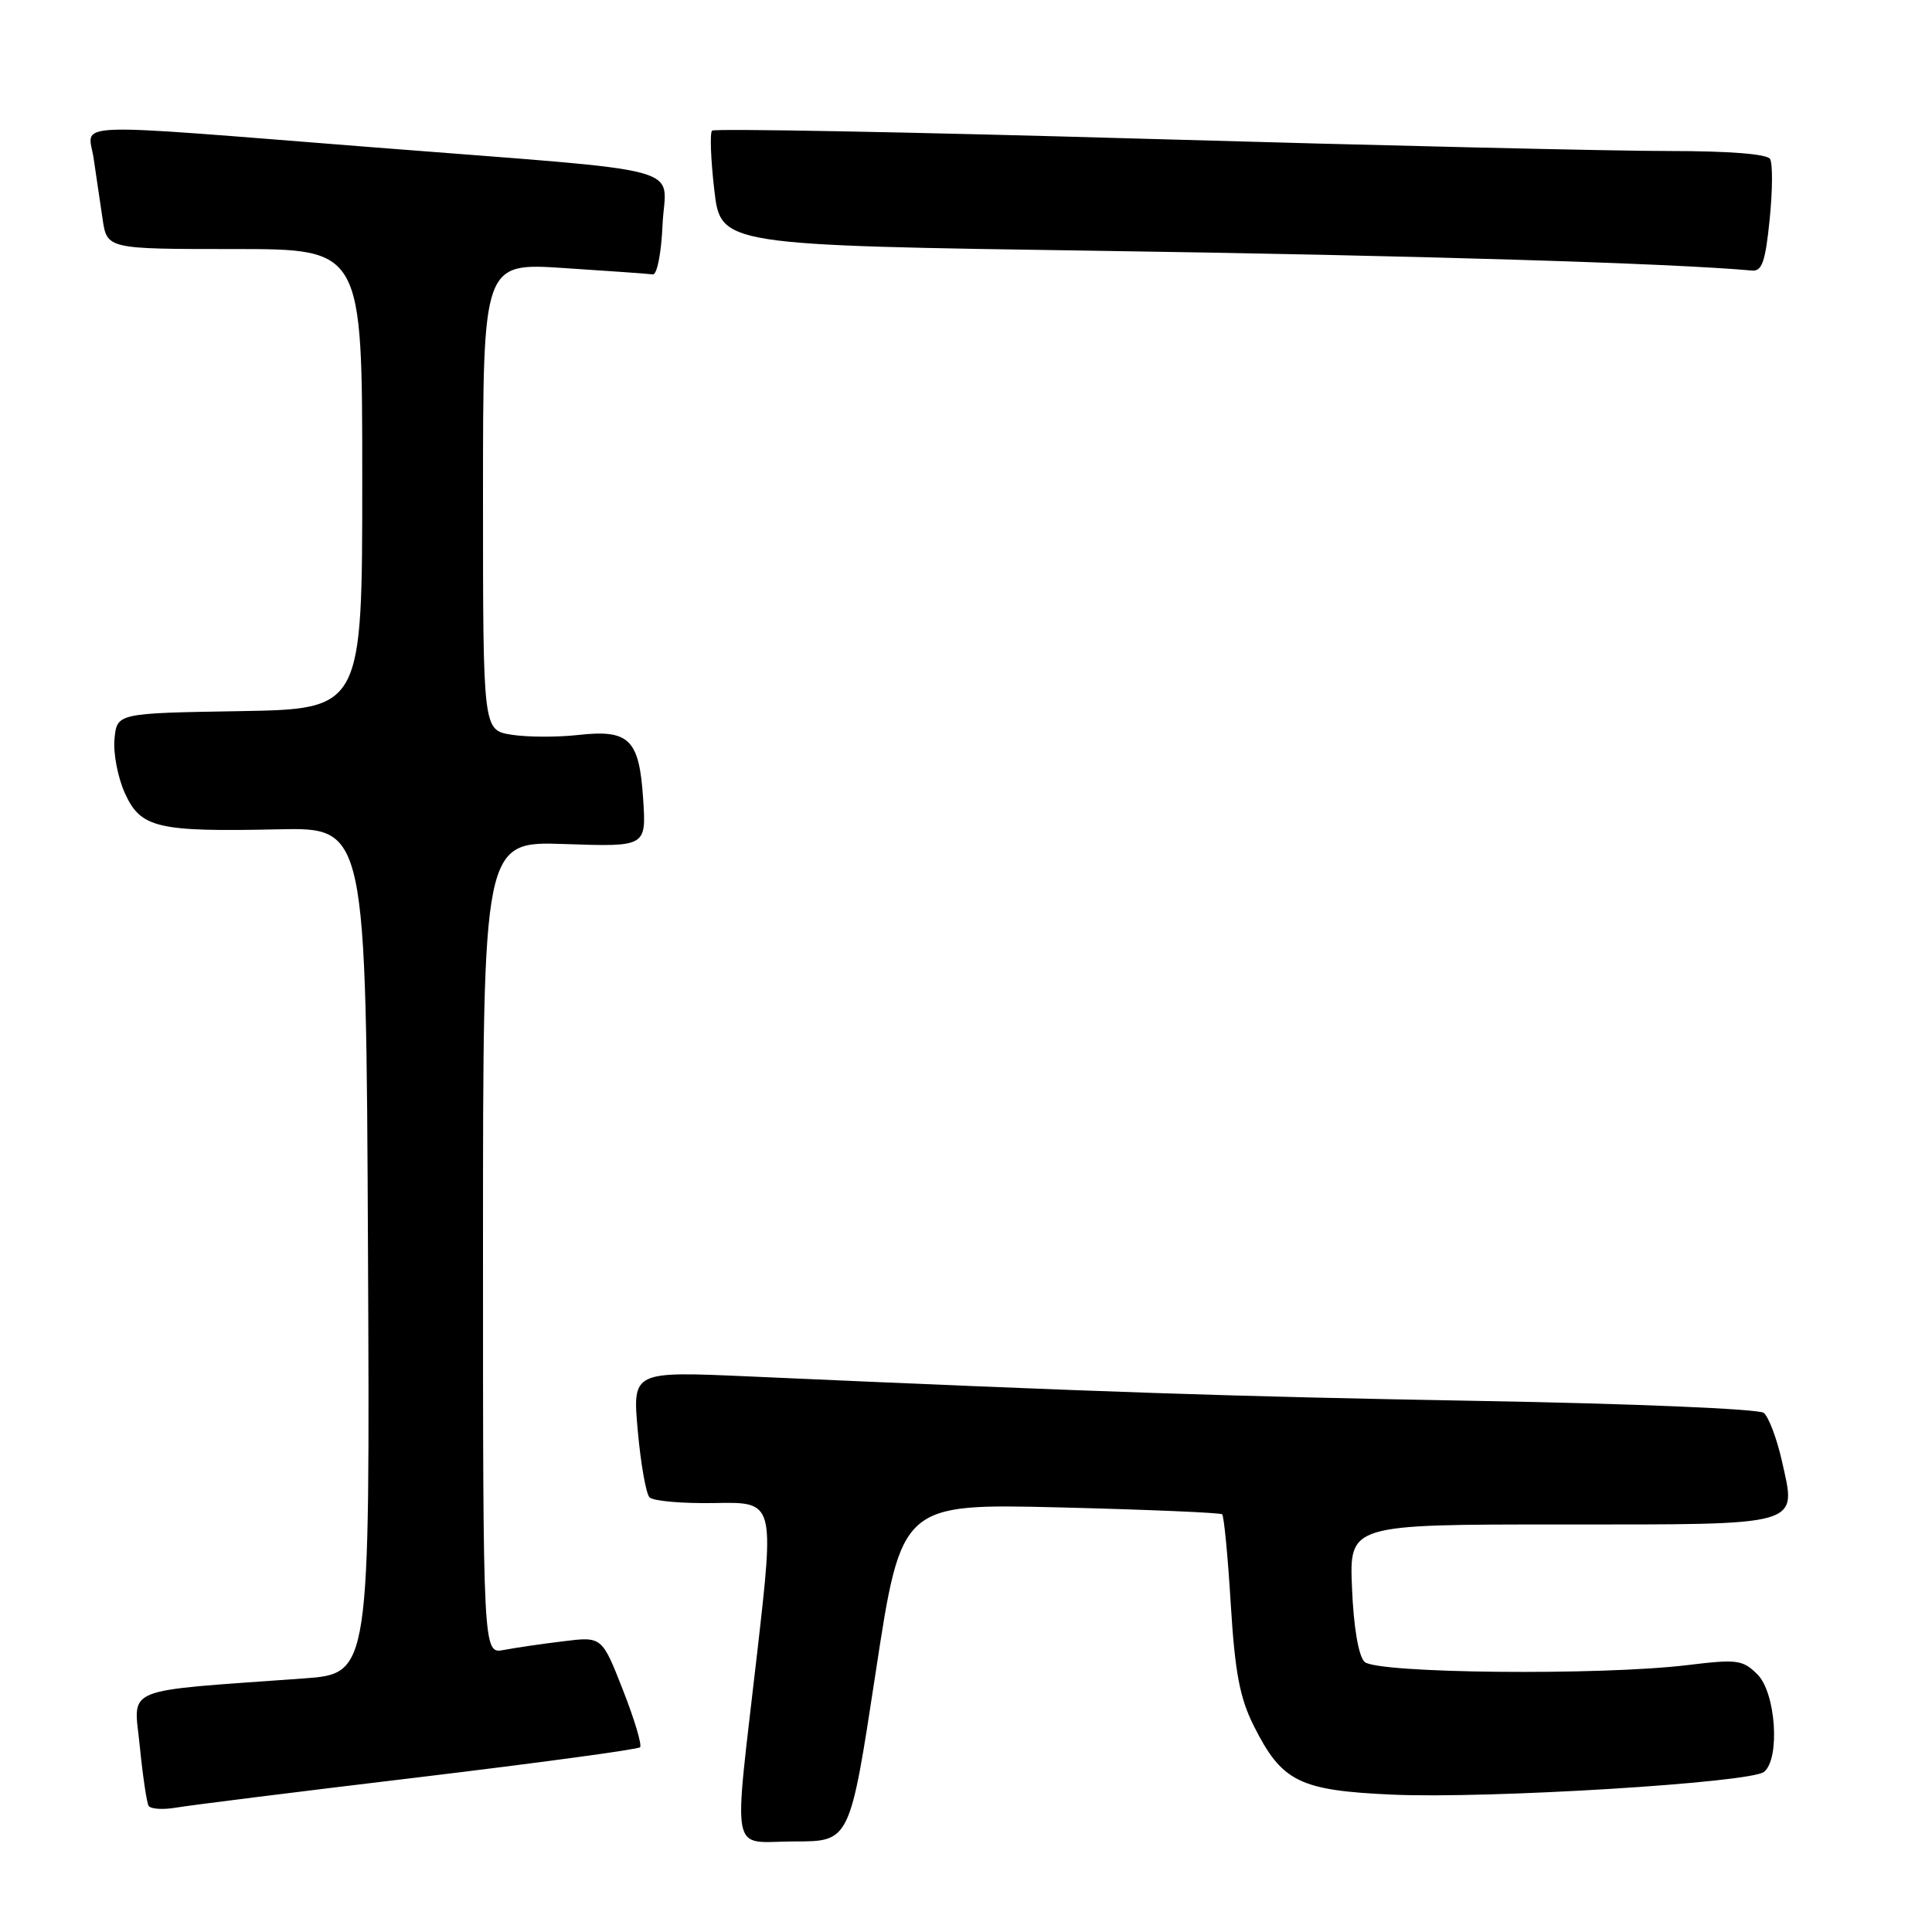 <?xml version="1.0" encoding="UTF-8" standalone="no"?>
<!DOCTYPE svg PUBLIC "-//W3C//DTD SVG 1.1//EN" "http://www.w3.org/Graphics/SVG/1.1/DTD/svg11.dtd" >
<svg xmlns="http://www.w3.org/2000/svg" xmlns:xlink="http://www.w3.org/1999/xlink" version="1.1" viewBox="0 0 256 256">
 <g >
 <path fill="currentColor"
d=" M 116.03 221.61 C 119.44 199.23 119.44 199.23 140.47 199.74 C 152.04 200.03 161.70 200.44 161.94 200.65 C 162.18 200.87 162.70 206.21 163.08 212.52 C 163.64 221.62 164.27 224.97 166.14 228.70 C 169.86 236.11 172.16 237.25 184.55 237.80 C 197.25 238.36 231.98 236.23 233.75 234.78 C 235.90 233.02 235.31 224.31 232.88 221.88 C 230.93 219.93 230.20 219.83 223.63 220.63 C 212.05 222.04 182.34 221.74 180.80 220.20 C 180.01 219.41 179.36 215.61 179.15 210.45 C 178.79 202.00 178.79 202.00 206.77 202.00 C 239.23 202.00 238.06 202.33 236.10 193.54 C 235.43 190.58 234.35 187.73 233.70 187.21 C 233.03 186.69 216.19 185.98 196.00 185.63 C 162.92 185.04 146.78 184.50 99.15 182.38 C 83.80 181.70 83.80 181.70 84.51 189.60 C 84.90 193.95 85.60 197.91 86.06 198.40 C 86.53 198.90 90.44 199.24 94.76 199.16 C 102.61 199.01 102.61 199.01 100.36 218.75 C 97.15 246.85 96.59 244.00 105.31 244.00 C 112.62 244.00 112.62 244.00 116.03 221.61 Z  M 55.40 235.51 C 71.29 233.60 84.53 231.81 84.81 231.52 C 85.09 231.24 84.07 227.82 82.54 223.93 C 79.76 216.84 79.76 216.84 74.63 217.48 C 71.81 217.82 68.26 218.34 66.75 218.63 C 64.00 219.16 64.00 219.16 64.00 165.31 C 64.00 111.47 64.00 111.47 74.82 111.84 C 85.64 112.21 85.64 112.21 85.22 105.85 C 84.70 97.90 83.38 96.62 76.50 97.40 C 73.75 97.70 69.81 97.68 67.75 97.35 C 64.00 96.74 64.00 96.74 64.00 65.77 C 64.00 34.81 64.00 34.81 74.75 35.52 C 80.66 35.90 85.95 36.28 86.50 36.36 C 87.06 36.44 87.63 33.53 87.79 29.80 C 88.15 21.72 92.59 22.91 49.46 19.52 C 7.89 16.25 11.69 16.10 12.41 21.00 C 12.74 23.20 13.26 26.80 13.59 29.00 C 14.18 33.00 14.18 33.00 31.09 33.00 C 48.00 33.00 48.00 33.00 48.00 63.48 C 48.00 93.95 48.00 93.95 31.75 94.23 C 15.50 94.50 15.50 94.50 15.17 97.92 C 14.99 99.80 15.61 103.02 16.54 105.08 C 18.63 109.72 20.82 110.24 36.89 109.89 C 48.50 109.64 48.50 109.64 48.76 165.70 C 49.02 221.76 49.02 221.76 40.26 222.40 C 15.75 224.18 17.73 223.36 18.52 231.36 C 18.91 235.29 19.44 238.85 19.69 239.28 C 19.95 239.71 21.58 239.82 23.33 239.52 C 25.07 239.22 39.50 237.41 55.40 235.51 Z  M 234.49 29.06 C 234.88 25.24 234.90 21.64 234.54 21.06 C 234.13 20.40 229.06 20.01 221.19 20.01 C 214.21 20.02 182.94 19.29 151.71 18.39 C 120.47 17.49 94.66 17.01 94.35 17.31 C 94.05 17.62 94.18 21.16 94.65 25.19 C 95.50 32.50 95.50 32.50 146.00 33.24 C 187.14 33.84 221.54 34.88 232.15 35.85 C 233.48 35.97 233.93 34.65 234.49 29.06 Z "/>
</g>
</svg>